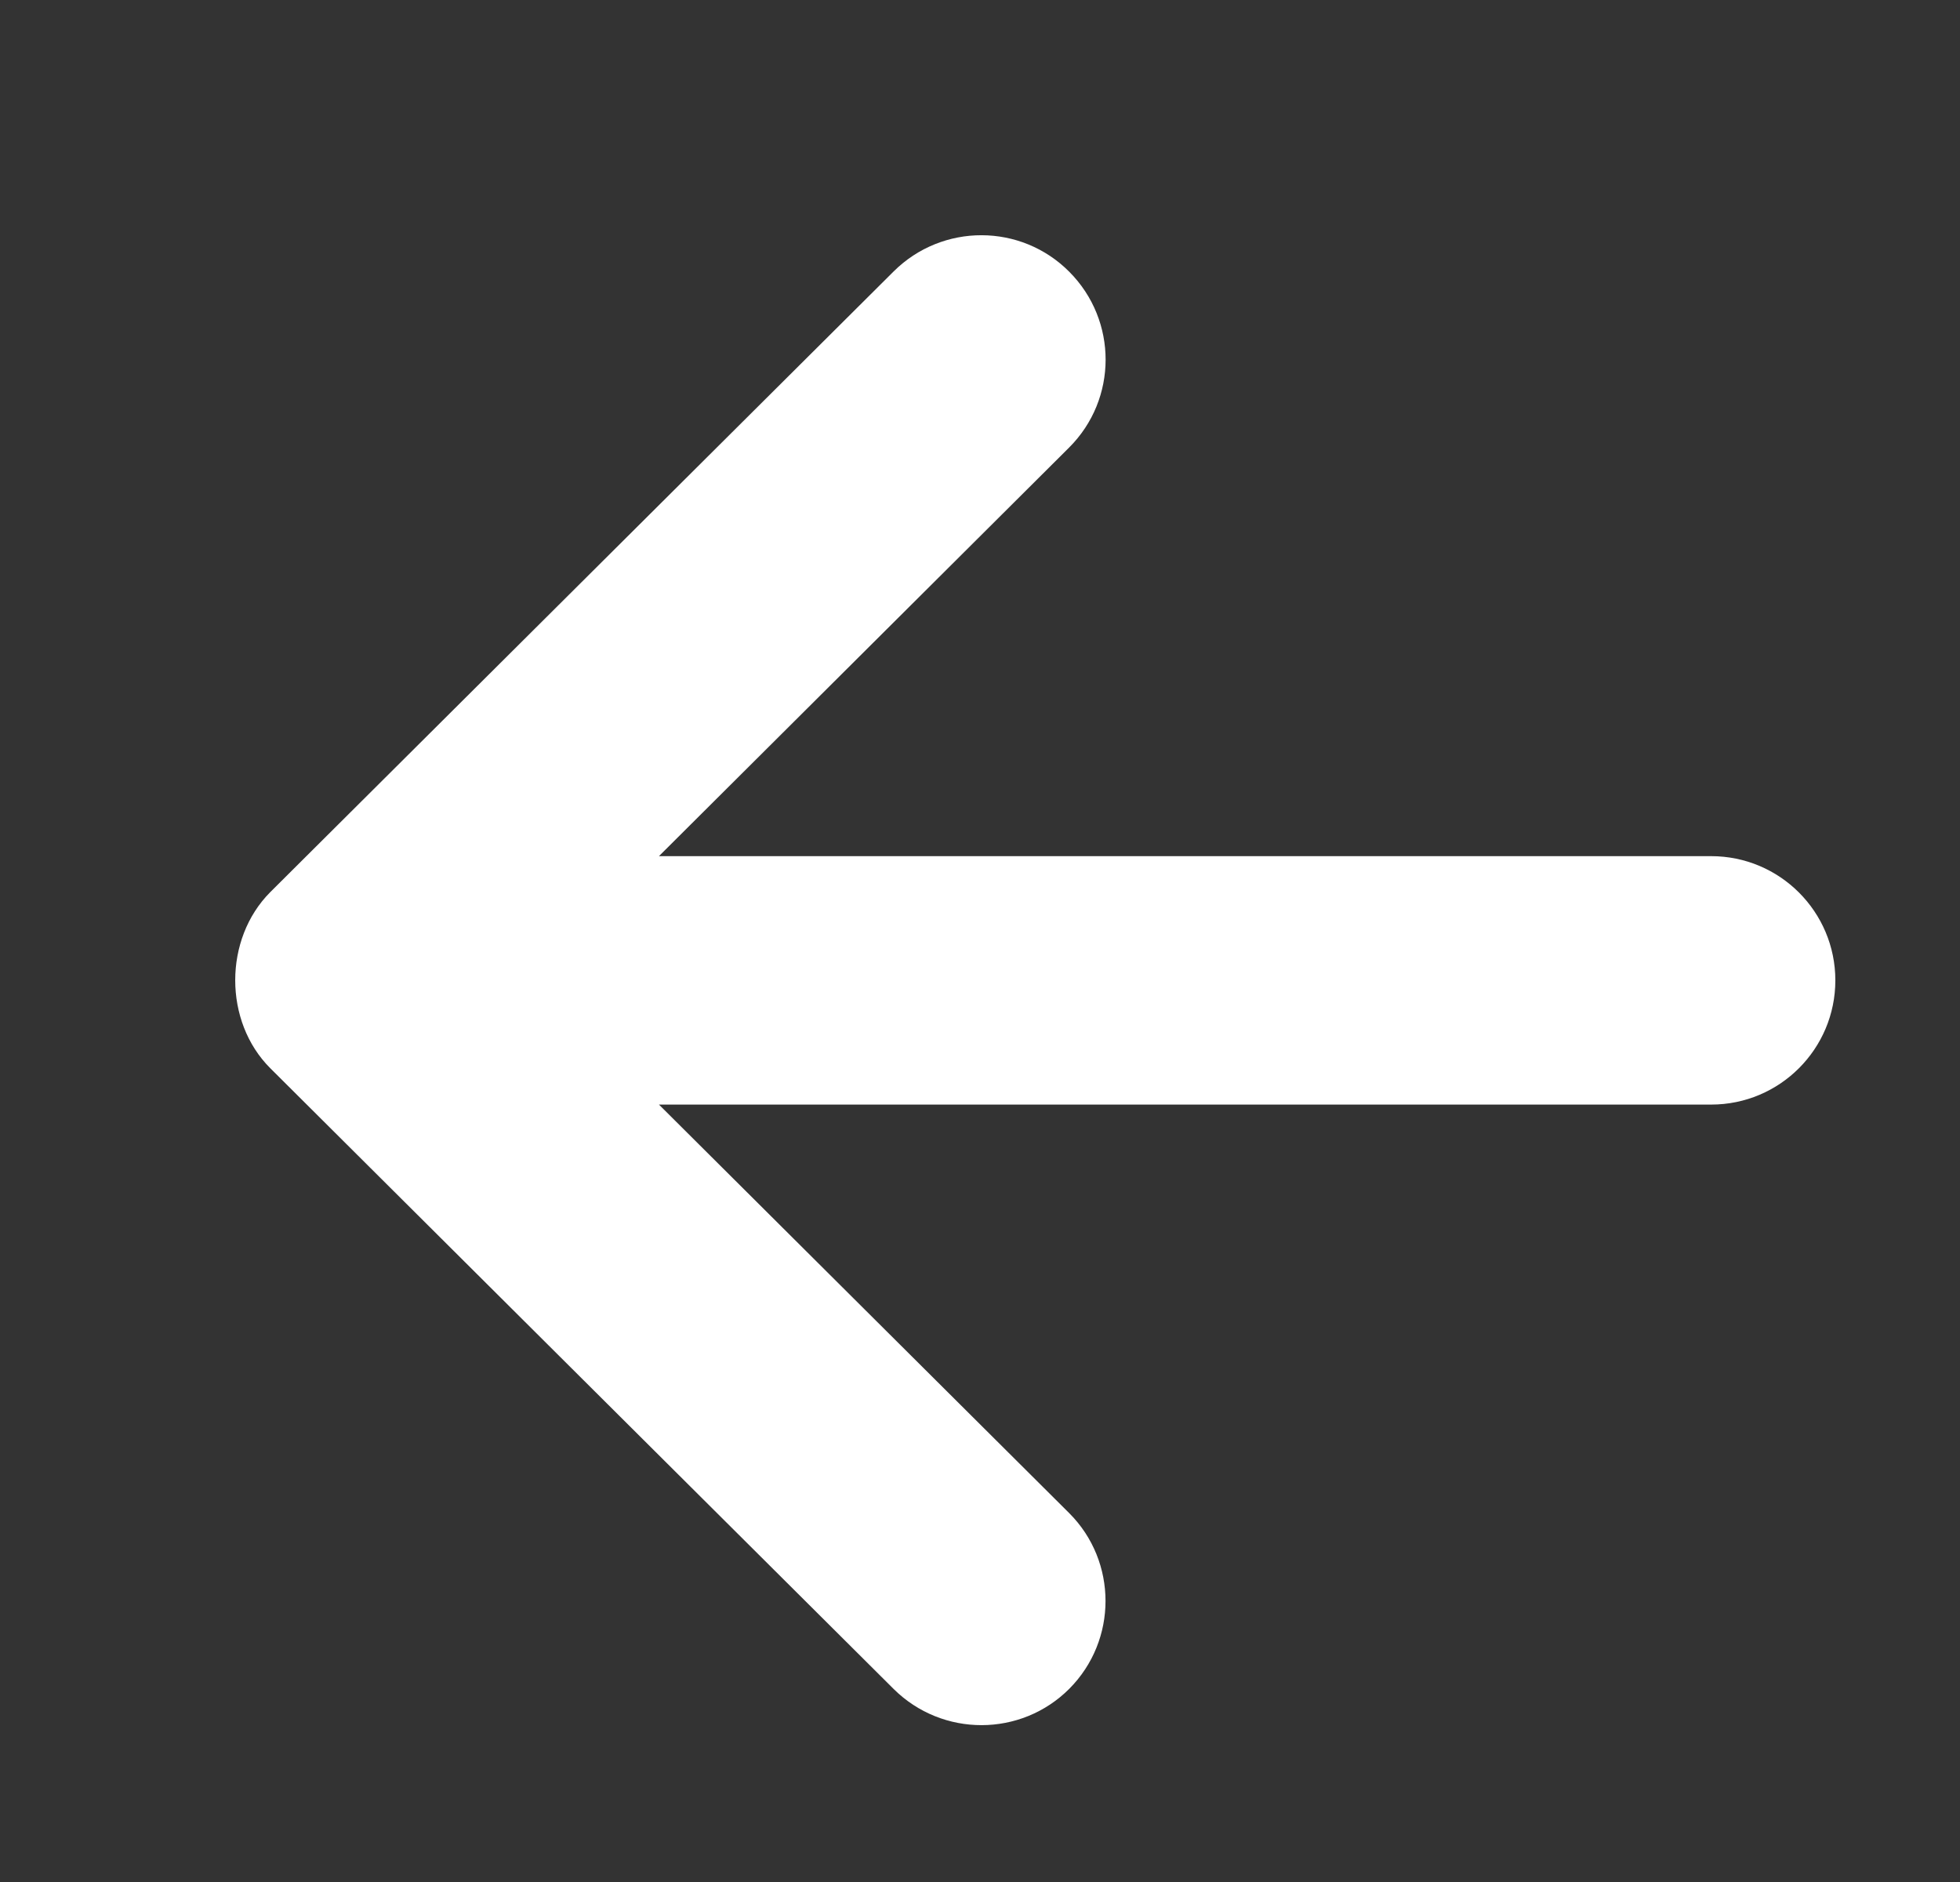 <svg width="25" height="24" viewBox="0 0 25 24" fill="none" xmlns="http://www.w3.org/2000/svg">
<rect x="0" y="0" width="25" height="24" fill="#333333" stroke="none"/>
<path d="M11.399 21.539L3.448 13.623C2.851 13.028 2.851 11.974 3.448 11.376L11.399 3.461C12.02 2.844 13.024 2.846 13.64 3.467C14.257 4.088 14.257 5.089 13.636 5.708L8.405 10.918L21.826 10.918C22.702 10.918 23.41 11.628 23.41 12.502C23.41 13.376 22.702 14.086 21.826 14.086H8.405L13.636 19.294C13.947 19.604 14.101 20.01 14.101 20.417C14.101 20.821 13.947 21.226 13.64 21.535C13.024 22.153 12.02 22.155 11.399 21.539Z" fill="white"/>
</svg>
